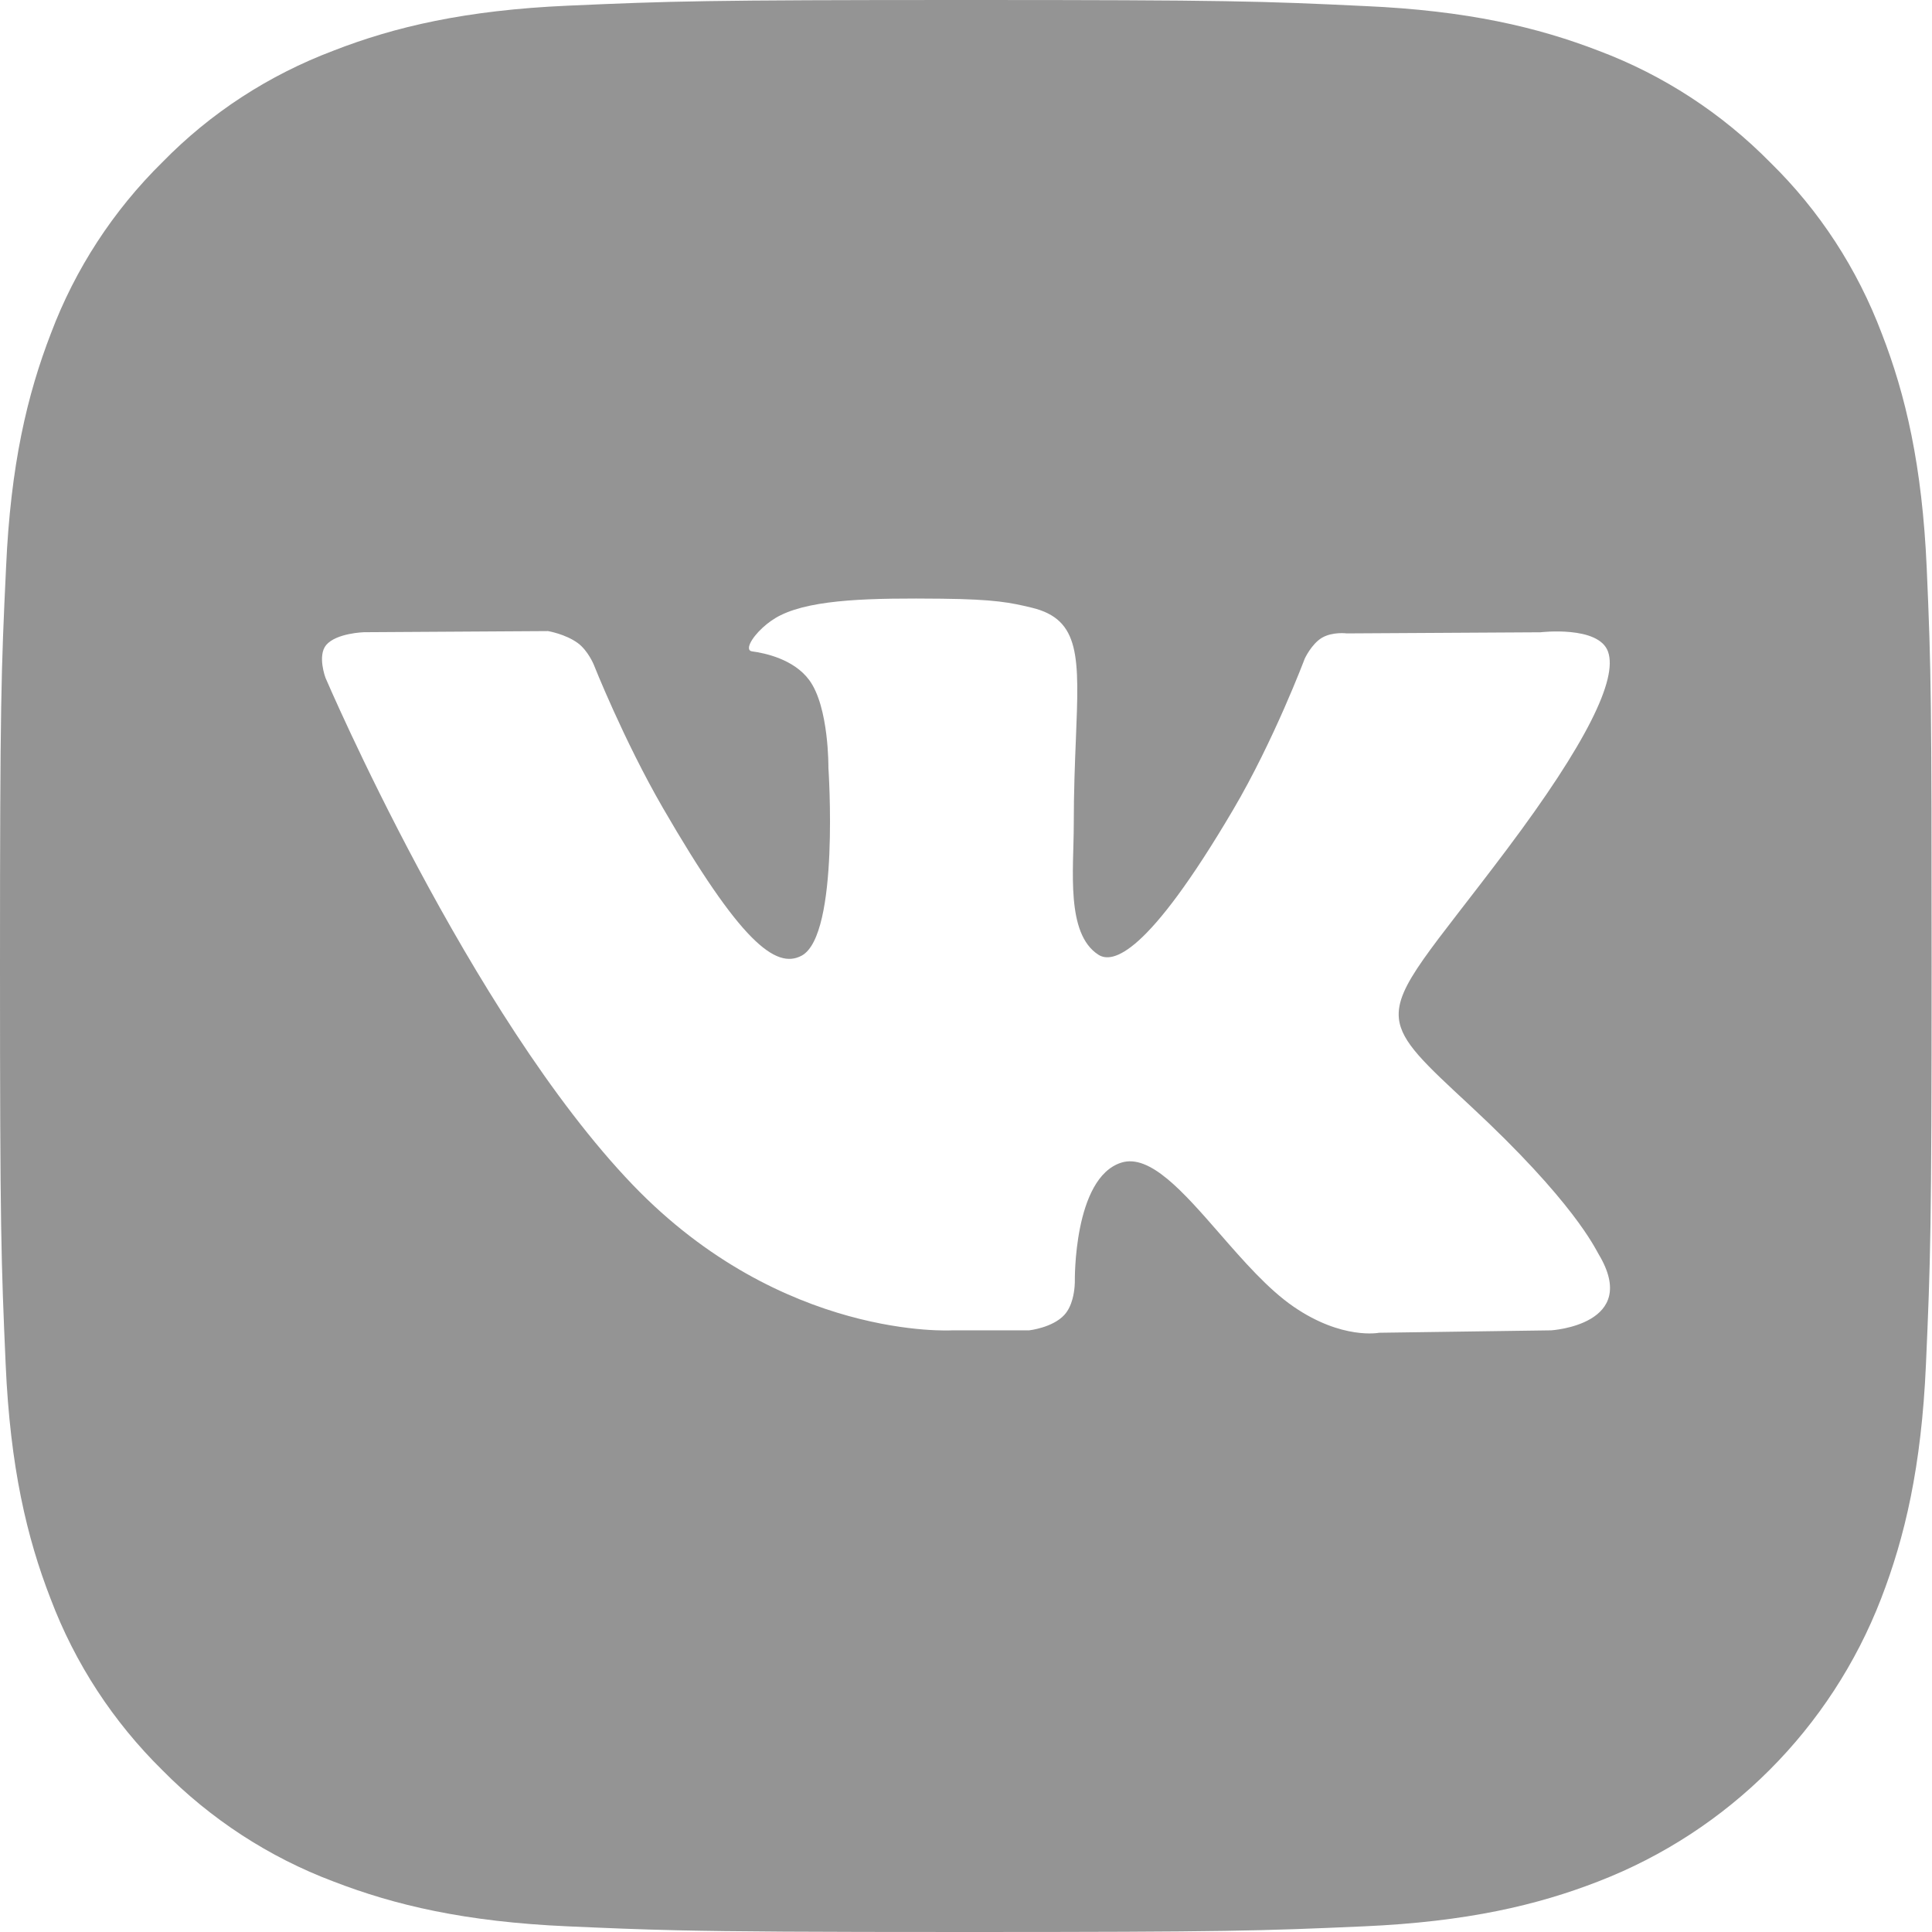 <?xml version="1.0" encoding="UTF-8"?> <svg xmlns="http://www.w3.org/2000/svg" width="60" height="60" viewBox="0 0 60 60" fill="none"> <path fill-rule="evenodd" clip-rule="evenodd" d="M58.441 10.361C59.18 12.261 59.695 14.452 59.836 17.64C59.977 20.84 59.988 21.86 59.988 30.006C59.988 38.152 59.953 39.172 59.812 42.372C59.672 45.56 59.156 47.74 58.418 49.65C56.859 53.682 53.671 56.87 49.639 58.429C47.74 59.168 45.548 59.683 42.36 59.824C39.16 59.965 38.141 60 29.995 60C25.13 60 22.807 59.987 21.043 59.947C19.852 59.92 18.918 59.881 17.629 59.824C14.44 59.683 12.26 59.168 10.35 58.429C8.357 57.679 6.541 56.495 5.04 54.972C3.516 53.471 2.333 51.666 1.571 49.65C0.833 47.751 0.316 45.56 0.176 42.372C0.035 39.172 0 38.152 0 30.006C0 21.86 0.035 20.84 0.188 17.628C0.328 14.44 0.844 12.261 1.583 10.35C2.333 8.357 3.516 6.541 5.04 5.04C6.541 3.504 8.345 2.332 10.362 1.571C12.26 0.832 14.452 0.316 17.64 0.176C20.84 0.035 21.86 0 30.006 0C38.152 0 39.171 0.035 42.383 0.188C45.571 0.328 47.752 0.844 49.662 1.582C51.654 2.332 53.471 3.516 54.972 5.04C56.507 6.541 57.679 8.345 58.441 10.361ZM45.671 34.35C48.871 37.32 49.536 38.765 49.644 38.945C50.969 41.143 48.173 41.315 48.173 41.315L42.831 41.39C42.831 41.39 41.683 41.618 40.173 40.58C39.383 40.038 38.611 39.153 37.876 38.309C36.751 37.019 35.71 35.826 34.822 36.107C33.333 36.58 33.38 39.788 33.38 39.788C33.38 39.788 33.385 40.054 33.306 40.344C33.258 40.518 33.18 40.7 33.052 40.838C32.685 41.235 31.962 41.315 31.962 41.315H29.572C29.572 41.315 24.296 41.633 19.649 36.795C14.584 31.517 10.108 21.049 10.108 21.049C10.108 21.049 9.851 20.364 10.13 20.031C10.446 19.659 11.303 19.634 11.303 19.634L17.019 19.599C17.019 19.599 17.559 19.689 17.944 19.971C18.261 20.204 18.439 20.639 18.439 20.639C18.439 20.639 19.364 22.976 20.586 25.089C22.974 29.217 24.086 30.119 24.899 29.677C26.081 29.032 25.727 23.844 25.727 23.844C25.727 23.844 25.749 21.959 25.132 21.121C24.654 20.471 23.754 20.281 23.356 20.229C23.132 20.199 23.319 19.829 23.685 19.493C23.844 19.346 24.038 19.206 24.247 19.104C25.274 18.601 27.092 18.571 29.237 18.593C30.91 18.611 31.39 18.716 32.045 18.873C33.562 19.239 33.515 20.414 33.413 22.947C33.382 23.703 33.347 24.581 33.347 25.594C33.347 27.004 33.092 28.992 34.11 29.649C34.547 29.932 35.62 29.692 38.298 25.144C39.568 22.989 40.52 20.454 40.52 20.454C40.52 20.454 40.728 20.004 41.05 19.809C41.383 19.611 41.828 19.671 41.828 19.671L47.838 19.636C47.838 19.636 49.646 19.421 49.938 20.236C50.246 21.091 49.264 23.091 46.806 26.367C44.472 29.477 43.337 30.619 43.444 31.632C43.522 32.37 44.258 33.038 45.671 34.35Z" fill="#949494"></path> </svg> 
